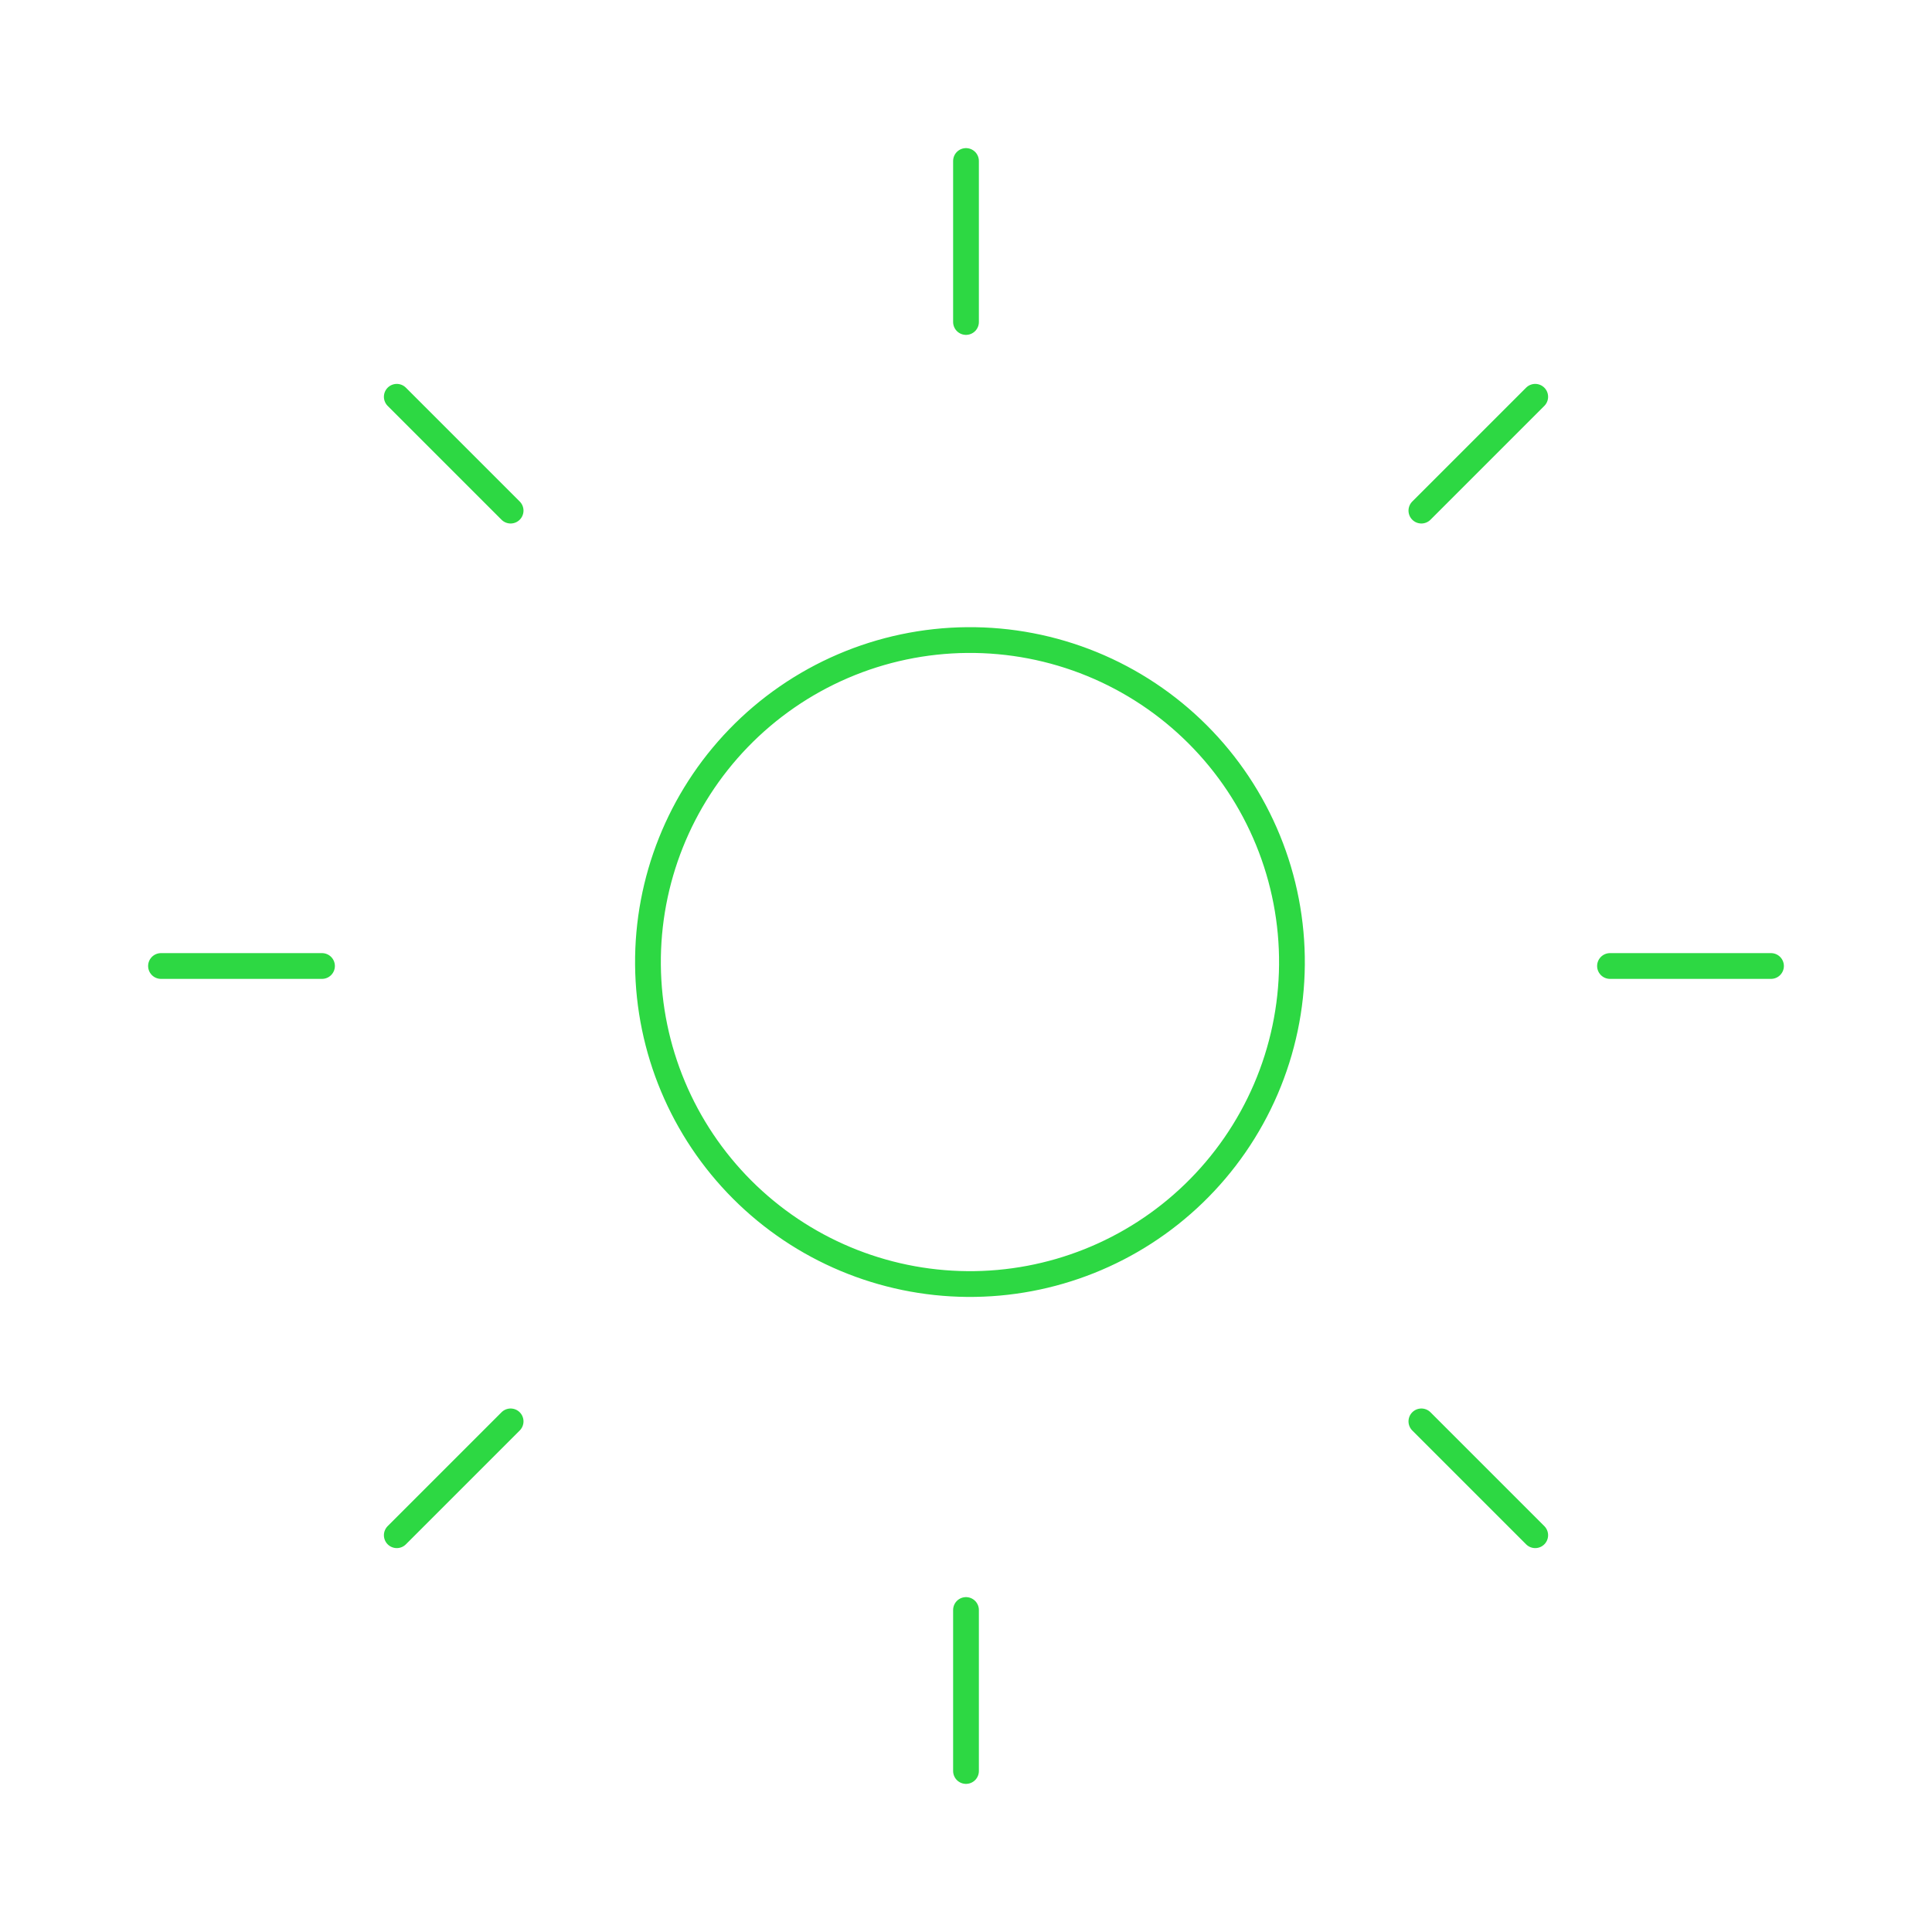 <svg width="150" height="150" viewBox="0 0 150 150" fill="none" xmlns="http://www.w3.org/2000/svg">
<g clip-path="url(#clip0_2_197)">
<path d="M92.675 92.675C95.063 90.369 96.967 87.61 98.278 84.56C99.588 81.51 100.277 78.23 100.306 74.91C100.335 71.591 99.703 68.299 98.445 65.226C97.189 62.154 95.332 59.362 92.985 57.015C90.638 54.668 87.846 52.812 84.774 51.554C81.701 50.297 78.409 49.665 75.09 49.694C71.77 49.723 68.49 50.412 65.44 51.722C62.39 53.033 59.631 54.937 57.325 57.325C52.771 62.04 50.251 68.355 50.308 74.91C50.365 81.465 52.994 87.735 57.63 92.371C62.265 97.006 68.535 99.635 75.09 99.692C81.645 99.749 87.96 97.229 92.675 92.675Z" stroke="#2DD843" stroke-width="2" stroke-linecap="round" stroke-linejoin="round"/>
<path d="M39.644 110.356L30.806 119.194" stroke="#2DD843" stroke-width="2" stroke-linecap="round" stroke-linejoin="round"/>
<path d="M39.644 39.644L30.806 30.806" stroke="#2DD843" stroke-width="2" stroke-linecap="round" stroke-linejoin="round"/>
<path d="M110.356 39.644L119.194 30.806" stroke="#2DD843" stroke-width="2" stroke-linecap="round" stroke-linejoin="round"/>
<path d="M110.356 110.356L119.194 119.194" stroke="#2DD843" stroke-width="2" stroke-linecap="round" stroke-linejoin="round"/>
<path d="M25 75H12.5" stroke="#2DD843" stroke-width="2" stroke-linecap="round" stroke-linejoin="round"/>
<path d="M75 25V12.5" stroke="#2DD843" stroke-width="2" stroke-linecap="round" stroke-linejoin="round"/>
<path d="M125 75H137.5" stroke="#2DD843" stroke-width="2" stroke-linecap="round" stroke-linejoin="round"/>
<path d="M75 125V137.5" stroke="#2DD843" stroke-width="2" stroke-linecap="round" stroke-linejoin="round"/>
</g>
<defs>
<clipPath id="clip0_2_197">
<rect width="150" height="150" fill="white"/>
</clipPath> 
</defs>
</svg>
<!-- End of sunnyday_icon.svg -->   